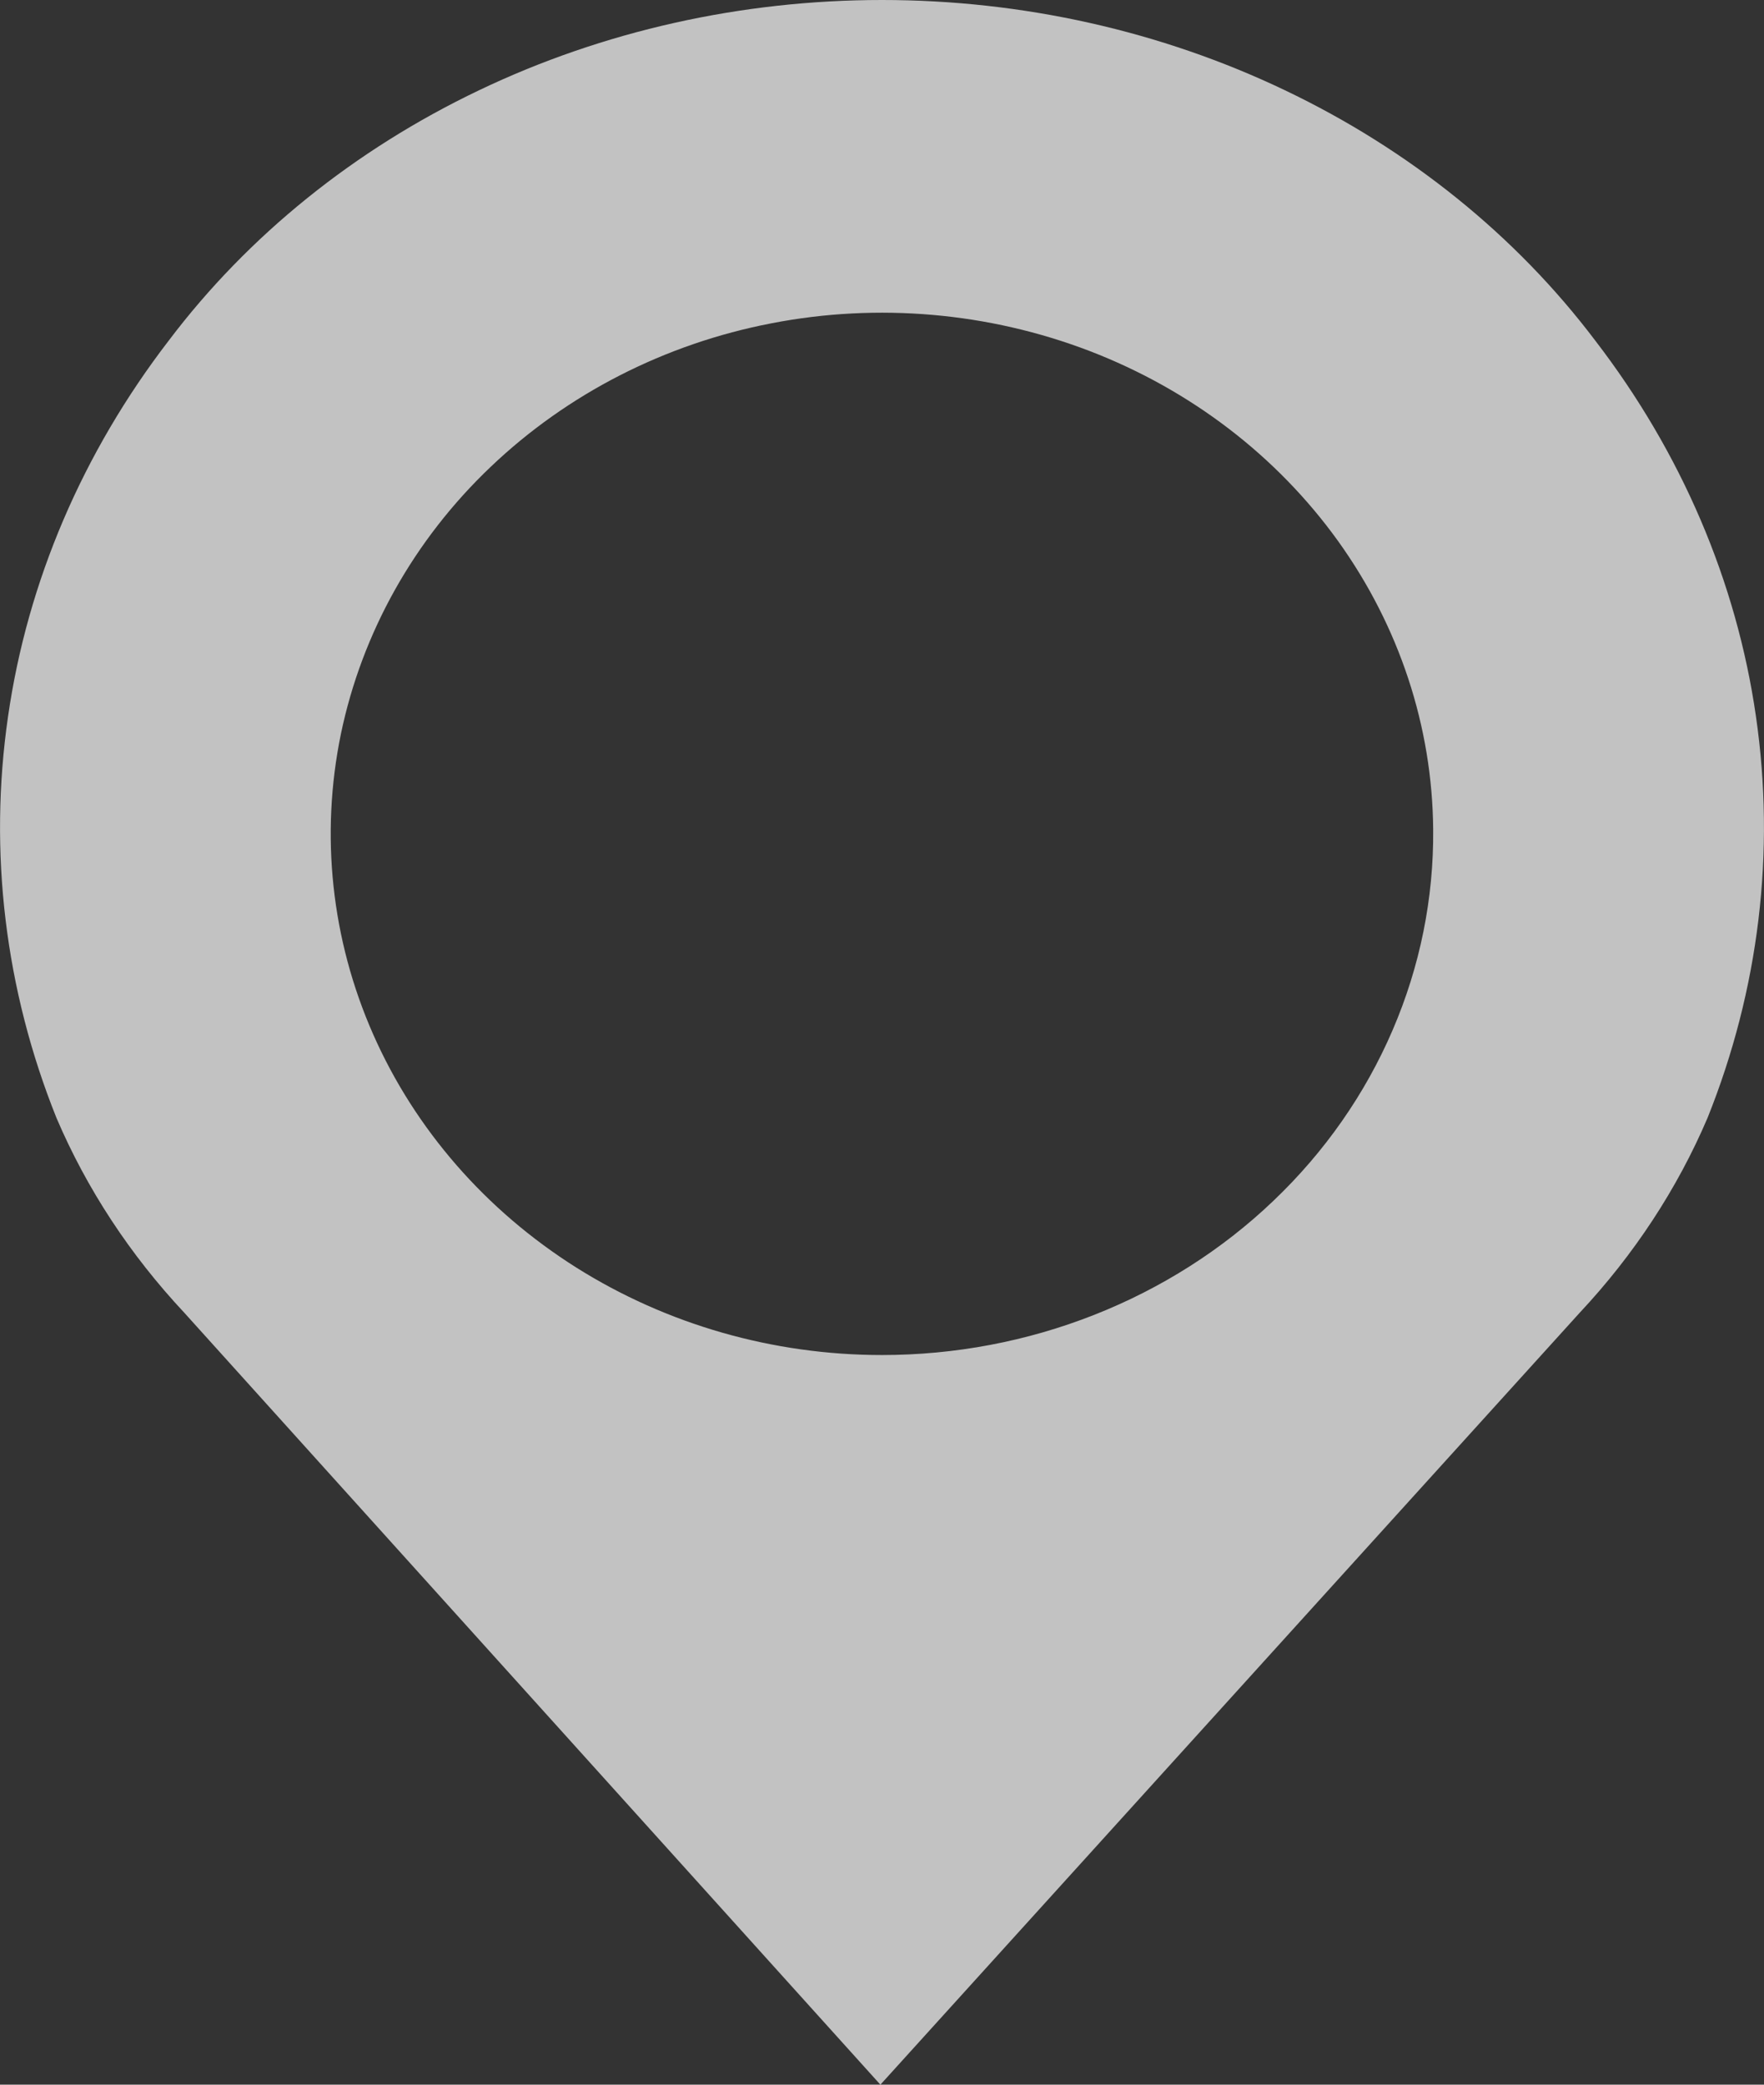 <svg width="11" height="13" viewBox="0 0 11 13" fill="none" xmlns="http://www.w3.org/2000/svg">
<rect x="0" y="0" width="11" height="13" fill="#333333" stroke="none"/>
<path opacity="0.7" fill-rule="evenodd" clip-rule="evenodd" d="M9.85 8.187C10.189 7.825 10.459 7.414 10.648 6.971C10.969 6.171 11.072 5.313 10.95 4.469C10.829 3.626 10.484 2.821 9.947 2.123C9.452 1.468 8.788 0.933 8.013 0.563C7.239 0.193 6.376 0 5.5 0C4.624 0 3.761 0.193 2.987 0.563C2.212 0.933 1.548 1.468 1.053 2.123C0.516 2.821 0.171 3.626 0.05 4.469C-0.072 5.313 0.031 6.171 0.352 6.971C0.541 7.414 0.811 7.825 1.15 8.187L5.49 13L9.85 8.187ZM8.344 3.374C8.725 3.905 8.932 4.53 8.937 5.172C8.941 5.601 8.855 6.027 8.684 6.424C8.513 6.822 8.261 7.183 7.941 7.488C7.622 7.793 7.241 8.035 6.822 8.2C6.403 8.365 5.954 8.45 5.5 8.45C4.821 8.45 4.158 8.26 3.593 7.904C3.029 7.548 2.588 7.042 2.327 6.45C2.066 5.858 1.996 5.206 2.126 4.576C2.257 3.947 2.581 3.367 3.059 2.912C3.537 2.456 4.146 2.144 4.811 2.016C5.476 1.887 6.166 1.948 6.795 2.189C7.424 2.431 7.962 2.843 8.344 3.374Z" fill="white"/>
</svg>
